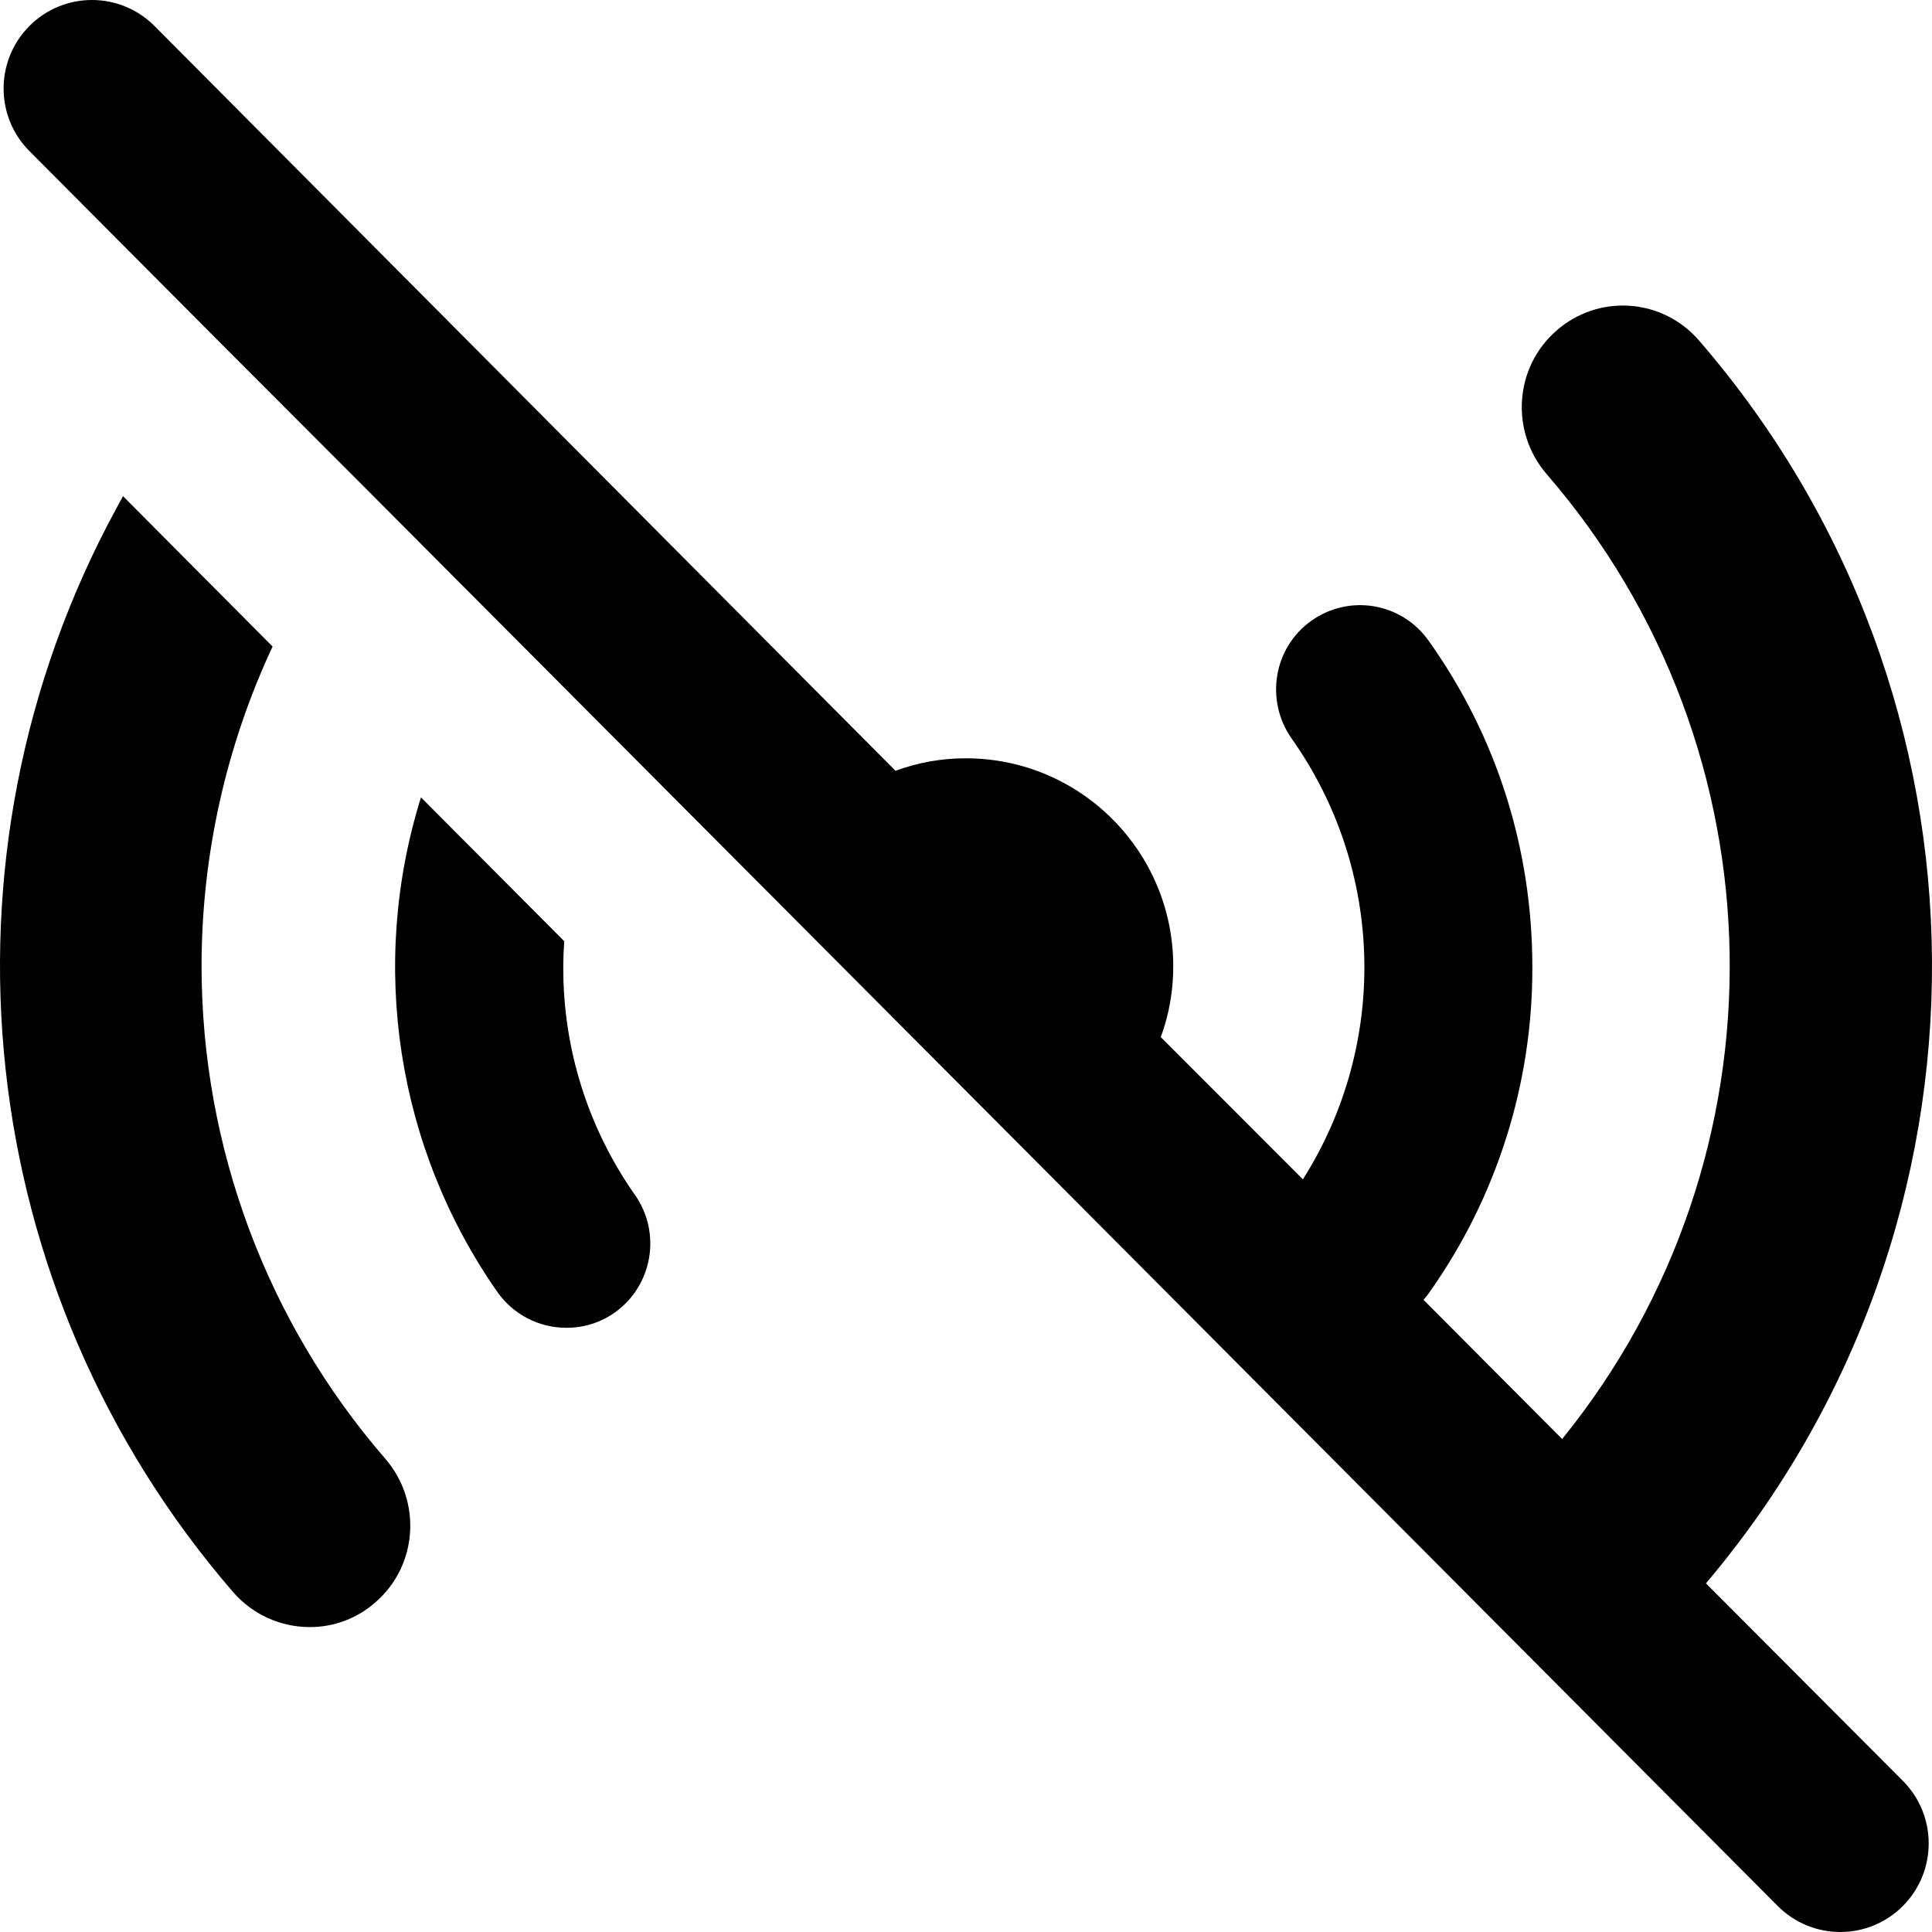 <?xml version='1.0' ?>
<!--
Licensed to the Apache Software Foundation (ASF) under one
or more contributor license agreements.  See the NOTICE file
distributed with this work for additional information
regarding copyright ownership.  The ASF licenses this file
to you under the Apache License, Version 2.0 (the
"License"); you may not use this file except in compliance
with the License.  You may obtain a copy of the License at

  http://www.apache.org/licenses/LICENSE-2.0

Unless required by applicable law or agreed to in writing,
software distributed under the License is distributed on an
"AS IS" BASIS, WITHOUT WARRANTIES OR CONDITIONS OF ANY
KIND, either express or implied.  See the License for the
specific language governing permissions and limitations
under the License.
-->
<svg version="1.1" xmlns="http://www.w3.org/2000/svg" width="1024" height="1024" viewBox="0 0 1024 1024">
  <path
    d="m 106.834,511.975 c 0.022,-58.515 12.873,-116.31 37.643,-169.3 L 65.203,262.976 c -1.102,2.109 -2.294,4.117 -3.397,6.225 -101.169,185.763 -76.482,414.964 61.91,574.817 10.185,11.644 24.877,18.334 40.328,18.365 12.921,0.079 25.414,-4.639 35.068,-13.244 22.364,-19.468 24.558,-53.595 5.01,-76.076 -62.731,-72.459 -97.275,-165.162 -97.289,-261.088 z m 191.713,0.854 c 0,-4.829 0.2,-9.458 0.502,-13.976 l -75.919,-76.236 c -27.807,88.934 -12.861,185.763 40.459,262.122 8.358,11.939 22.008,19.034 36.561,19.007 9.17,0.064 18.131,-2.744 25.63,-8.033 20.137,-14.295 24.933,-42.224 10.721,-62.441 -24.8,-35.252 -38.062,-77.353 -37.954,-120.484 z m 605.639,326.38 c 161.143,-190.423 159.573,-470.17 -3.697,-658.764 -9.289,-10.779 -22.489,-17.394 -36.668,-18.375 -14.179,-0.98 -28.161,3.755 -38.839,13.154 -22.414,19.478 -24.608,53.615 -5.2,76.095 126.183,145.896 129.639,361.512 8.196,511.393 l -73.503,-73.786 c 1.241,-1.35 2.377,-2.793 3.397,-4.317 35.518,-50.302 54.501,-110.45 54.306,-172.071 0,-62.541 -18.897,-122.371 -55.007,-172.974 -6.828,-9.672 -17.219,-16.22 -28.876,-18.198 -11.657,-1.978 -23.62,0.776 -33.245,7.656 -20.109,14.257 -24.608,42.169 -10.501,62.35 49.197,69.445 51.573,161.815 6.012,233.708 l -75.317,-75.393 c 4.41,-12.024 6.646,-24.74 6.603,-37.551 0.022,-60.805 -49.115,-110.134 -109.794,-110.222 -12.765,-0.041 -25.435,2.203 -37.413,6.627 L 81.805,13.695 C 63.489,-4.604 33.837,-4.559 15.576,13.795 -2.685,32.15 -2.64,61.863 15.676,80.162 l 104.032,104.499 76.208,76.306 136.916,137.432 75.808,76.095 140.433,140.946 393.215,394.835 c 18.313,18.321 47.981,18.296 66.264,-0.055 18.283,-18.351 18.258,-48.08 -0.055,-66.401 z"
    id="path1"
    style="stroke-width:1.003"
  />
</svg>
